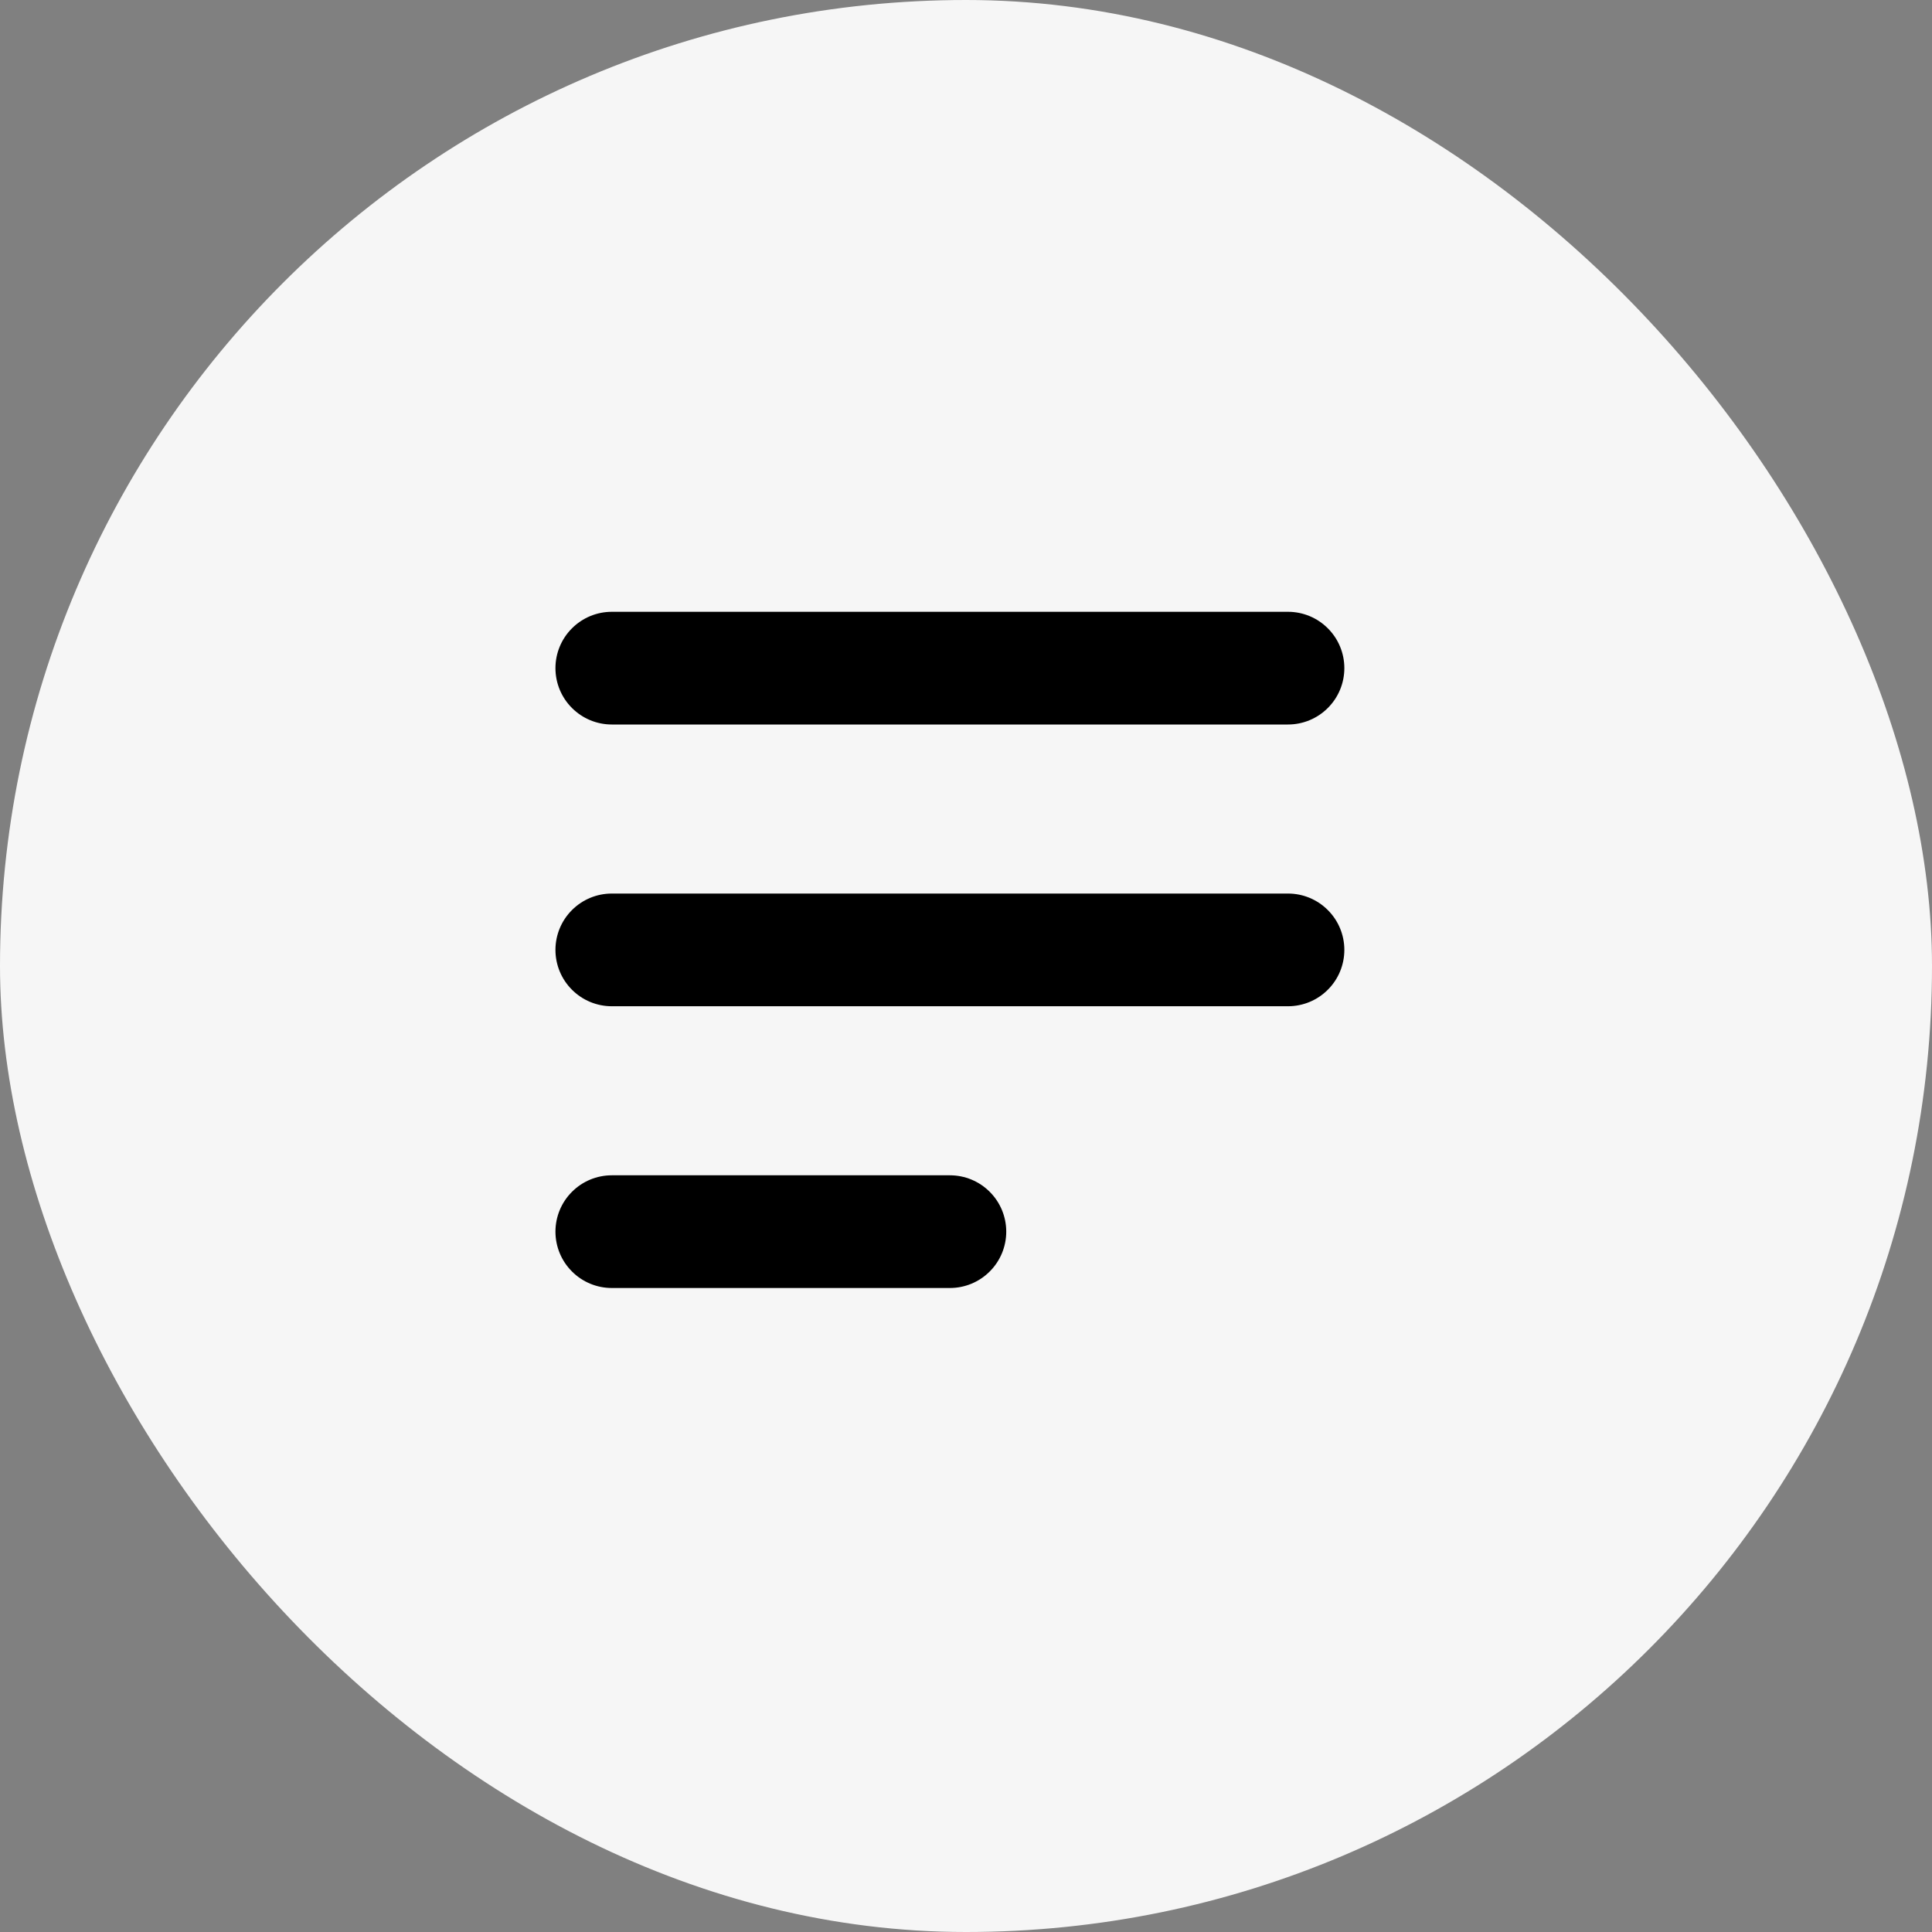 <svg width="60" height="60" viewBox="0 0 60 60" fill="none" xmlns="http://www.w3.org/2000/svg">
<rect x="0" y="0" width="60" height="60" fill="#808080" stroke="none"/>
<rect width="60" height="60" rx="30" fill="#F6F6F6"/>
<path fill-rule="evenodd" clip-rule="evenodd" d="M17.25 20.75C17.25 20.286 17.434 19.841 17.763 19.513C18.091 19.184 18.536 19 19 19H40C40.464 19 40.909 19.184 41.237 19.513C41.566 19.841 41.75 20.286 41.75 20.75C41.75 21.214 41.566 21.659 41.237 21.987C40.909 22.316 40.464 22.5 40 22.5H19C18.536 22.5 18.091 22.316 17.763 21.987C17.434 21.659 17.25 21.214 17.25 20.75ZM17.25 29.5C17.25 29.036 17.434 28.591 17.763 28.263C18.091 27.934 18.536 27.75 19 27.75H40C40.464 27.75 40.909 27.934 41.237 28.263C41.566 28.591 41.75 29.036 41.75 29.5C41.75 29.964 41.566 30.409 41.237 30.737C40.909 31.066 40.464 31.25 40 31.25H19C18.536 31.25 18.091 31.066 17.763 30.737C17.434 30.409 17.25 29.964 17.25 29.5ZM17.25 38.25C17.25 37.786 17.434 37.341 17.763 37.013C18.091 36.684 18.536 36.5 19 36.5H29.5C29.964 36.5 30.409 36.684 30.737 37.013C31.066 37.341 31.25 37.786 31.25 38.25C31.25 38.714 31.066 39.159 30.737 39.487C30.409 39.816 29.964 40 29.5 40H19C18.536 40 18.091 39.816 17.763 39.487C17.434 39.159 17.25 38.714 17.25 38.25Z" fill="black"/>
</svg>
